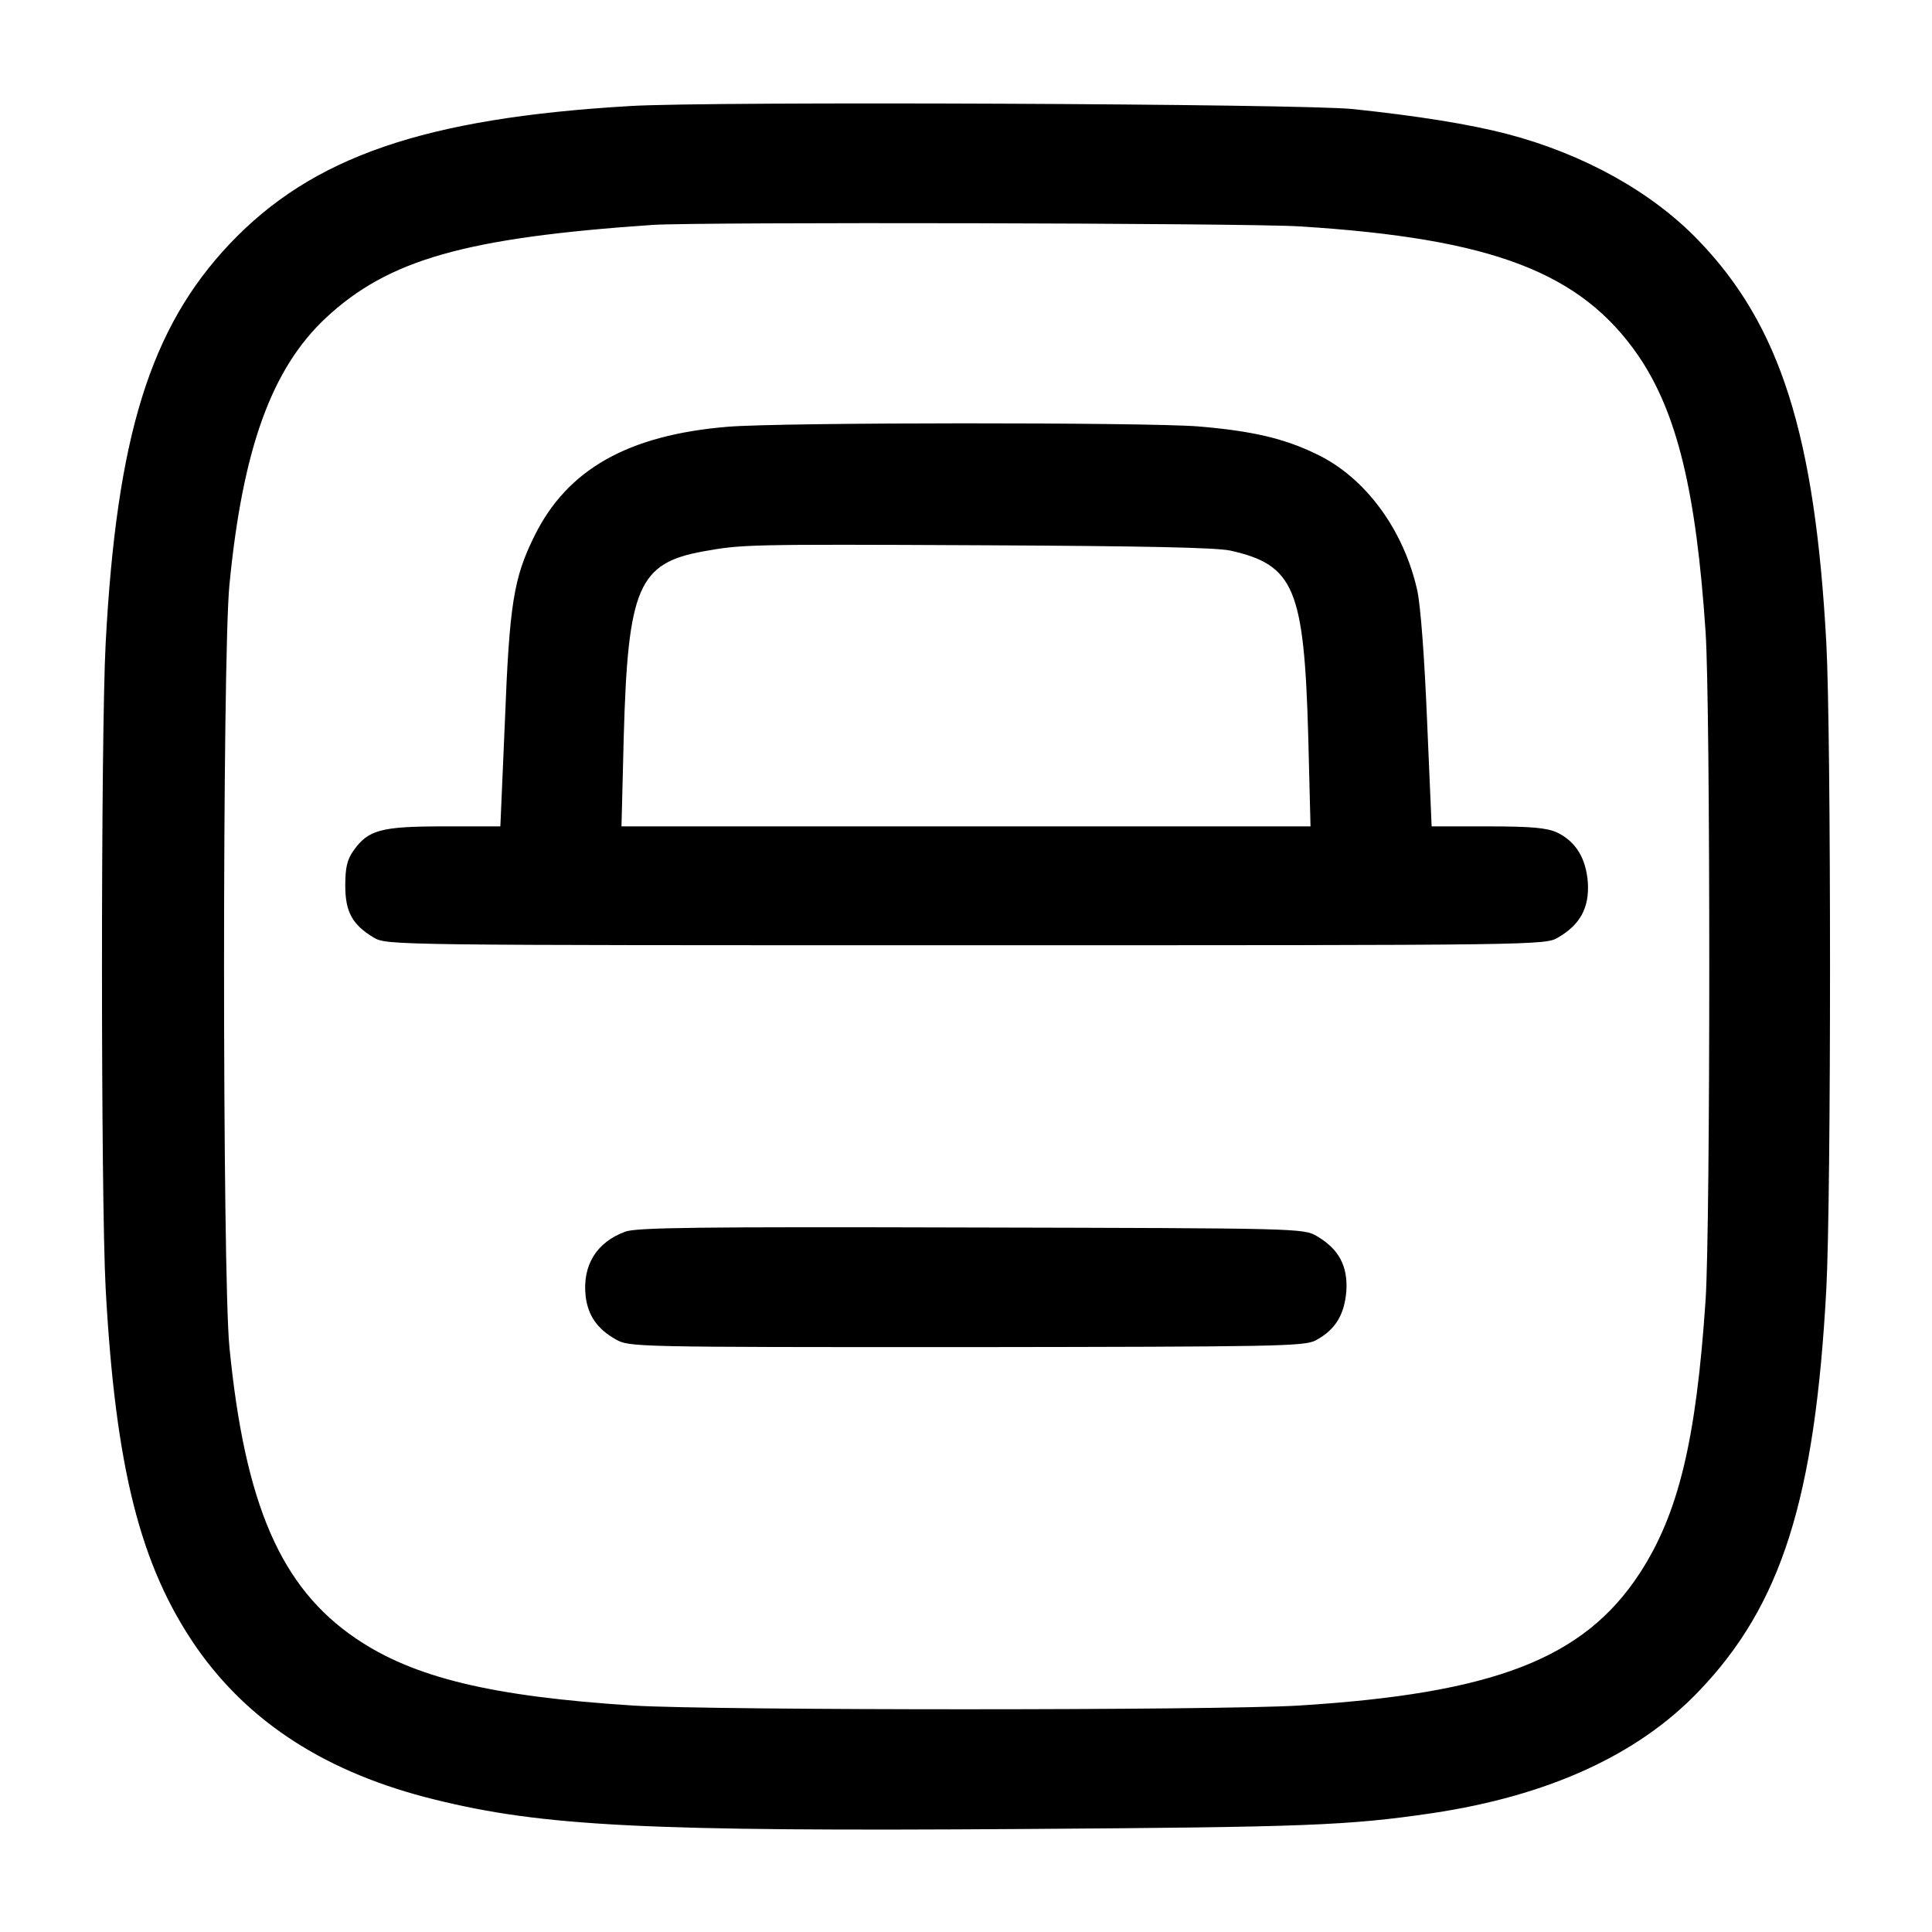 <?xml version="1.0" standalone="no"?>
<!DOCTYPE svg PUBLIC "-//W3C//DTD SVG 20010904//EN"
 "http://www.w3.org/TR/2001/REC-SVG-20010904/DTD/svg10.dtd">
<svg version="1.0" xmlns="http://www.w3.org/2000/svg"
 width="512pt" height="512pt" viewBox="0 0 512 512"
 preserveAspectRatio="xMidYMid meet">

<g transform="translate(0,512) scale(0.1,-0.1)"
fill="#000000" stroke="none">
<path d="M1670 4839 c-545 -32 -842 -134 -1061 -365 -211 -223 -300 -510 -329
-1059 -13 -247 -13 -1465 0 -1710 26 -474 91 -734 240 -950 140 -201 347 -334
632 -404 287 -71 559 -85 1563 -78 746 5 857 9 1081 42 307 46 544 154 705
322 220 229 309 510 339 1068 13 246 13 1464 0 1710 -30 553 -122 843 -339
1068 -124 129 -305 229 -507 282 -100 26 -238 48 -409 66 -135 14 -1703 21
-1915 8z m1775 -319 c511 -32 745 -122 897 -343 102 -150 153 -358 178 -732
13 -195 13 -1575 0 -1770 -25 -373 -72 -567 -175 -725 -148 -226 -386 -318
-905 -350 -217 -13 -1548 -13 -1760 0 -377 24 -584 74 -737 178 -199 135 -294
355 -335 772 -19 192 -19 1828 0 2020 35 361 112 573 255 707 166 155 370 213
867 247 124 8 1576 5 1715 -4z"/>
<path d="M1928 3989 c-264 -22 -425 -113 -512 -290 -55 -111 -66 -181 -78
-491 l-12 -278 -149 0 c-167 0 -201 -9 -240 -64 -17 -24 -22 -45 -22 -93 0
-70 19 -104 76 -138 34 -20 52 -20 1569 -20 1530 0 1535 0 1570 21 58 34 82
79 78 145 -5 65 -32 109 -82 133 -27 12 -66 16 -183 16 l-149 0 -12 278 c-7
170 -17 304 -26 347 -36 161 -137 299 -266 361 -86 42 -171 62 -315 74 -140
11 -1105 11 -1247 -1z m1332 -328 c170 -38 196 -100 207 -493 l6 -238 -913 0
-913 0 6 238 c11 396 39 460 212 491 101 18 111 19 735 16 431 -2 621 -6 660
-14z"/>
<path d="M1657 1856 c-76 -28 -114 -89 -105 -171 6 -51 31 -87 79 -114 36 -21
45 -21 930 -21 824 1 896 2 926 18 52 28 76 68 81 131 4 66 -20 111 -78 145
-35 21 -47 21 -915 23 -728 2 -887 0 -918 -11z"/>
</g>
</svg>
